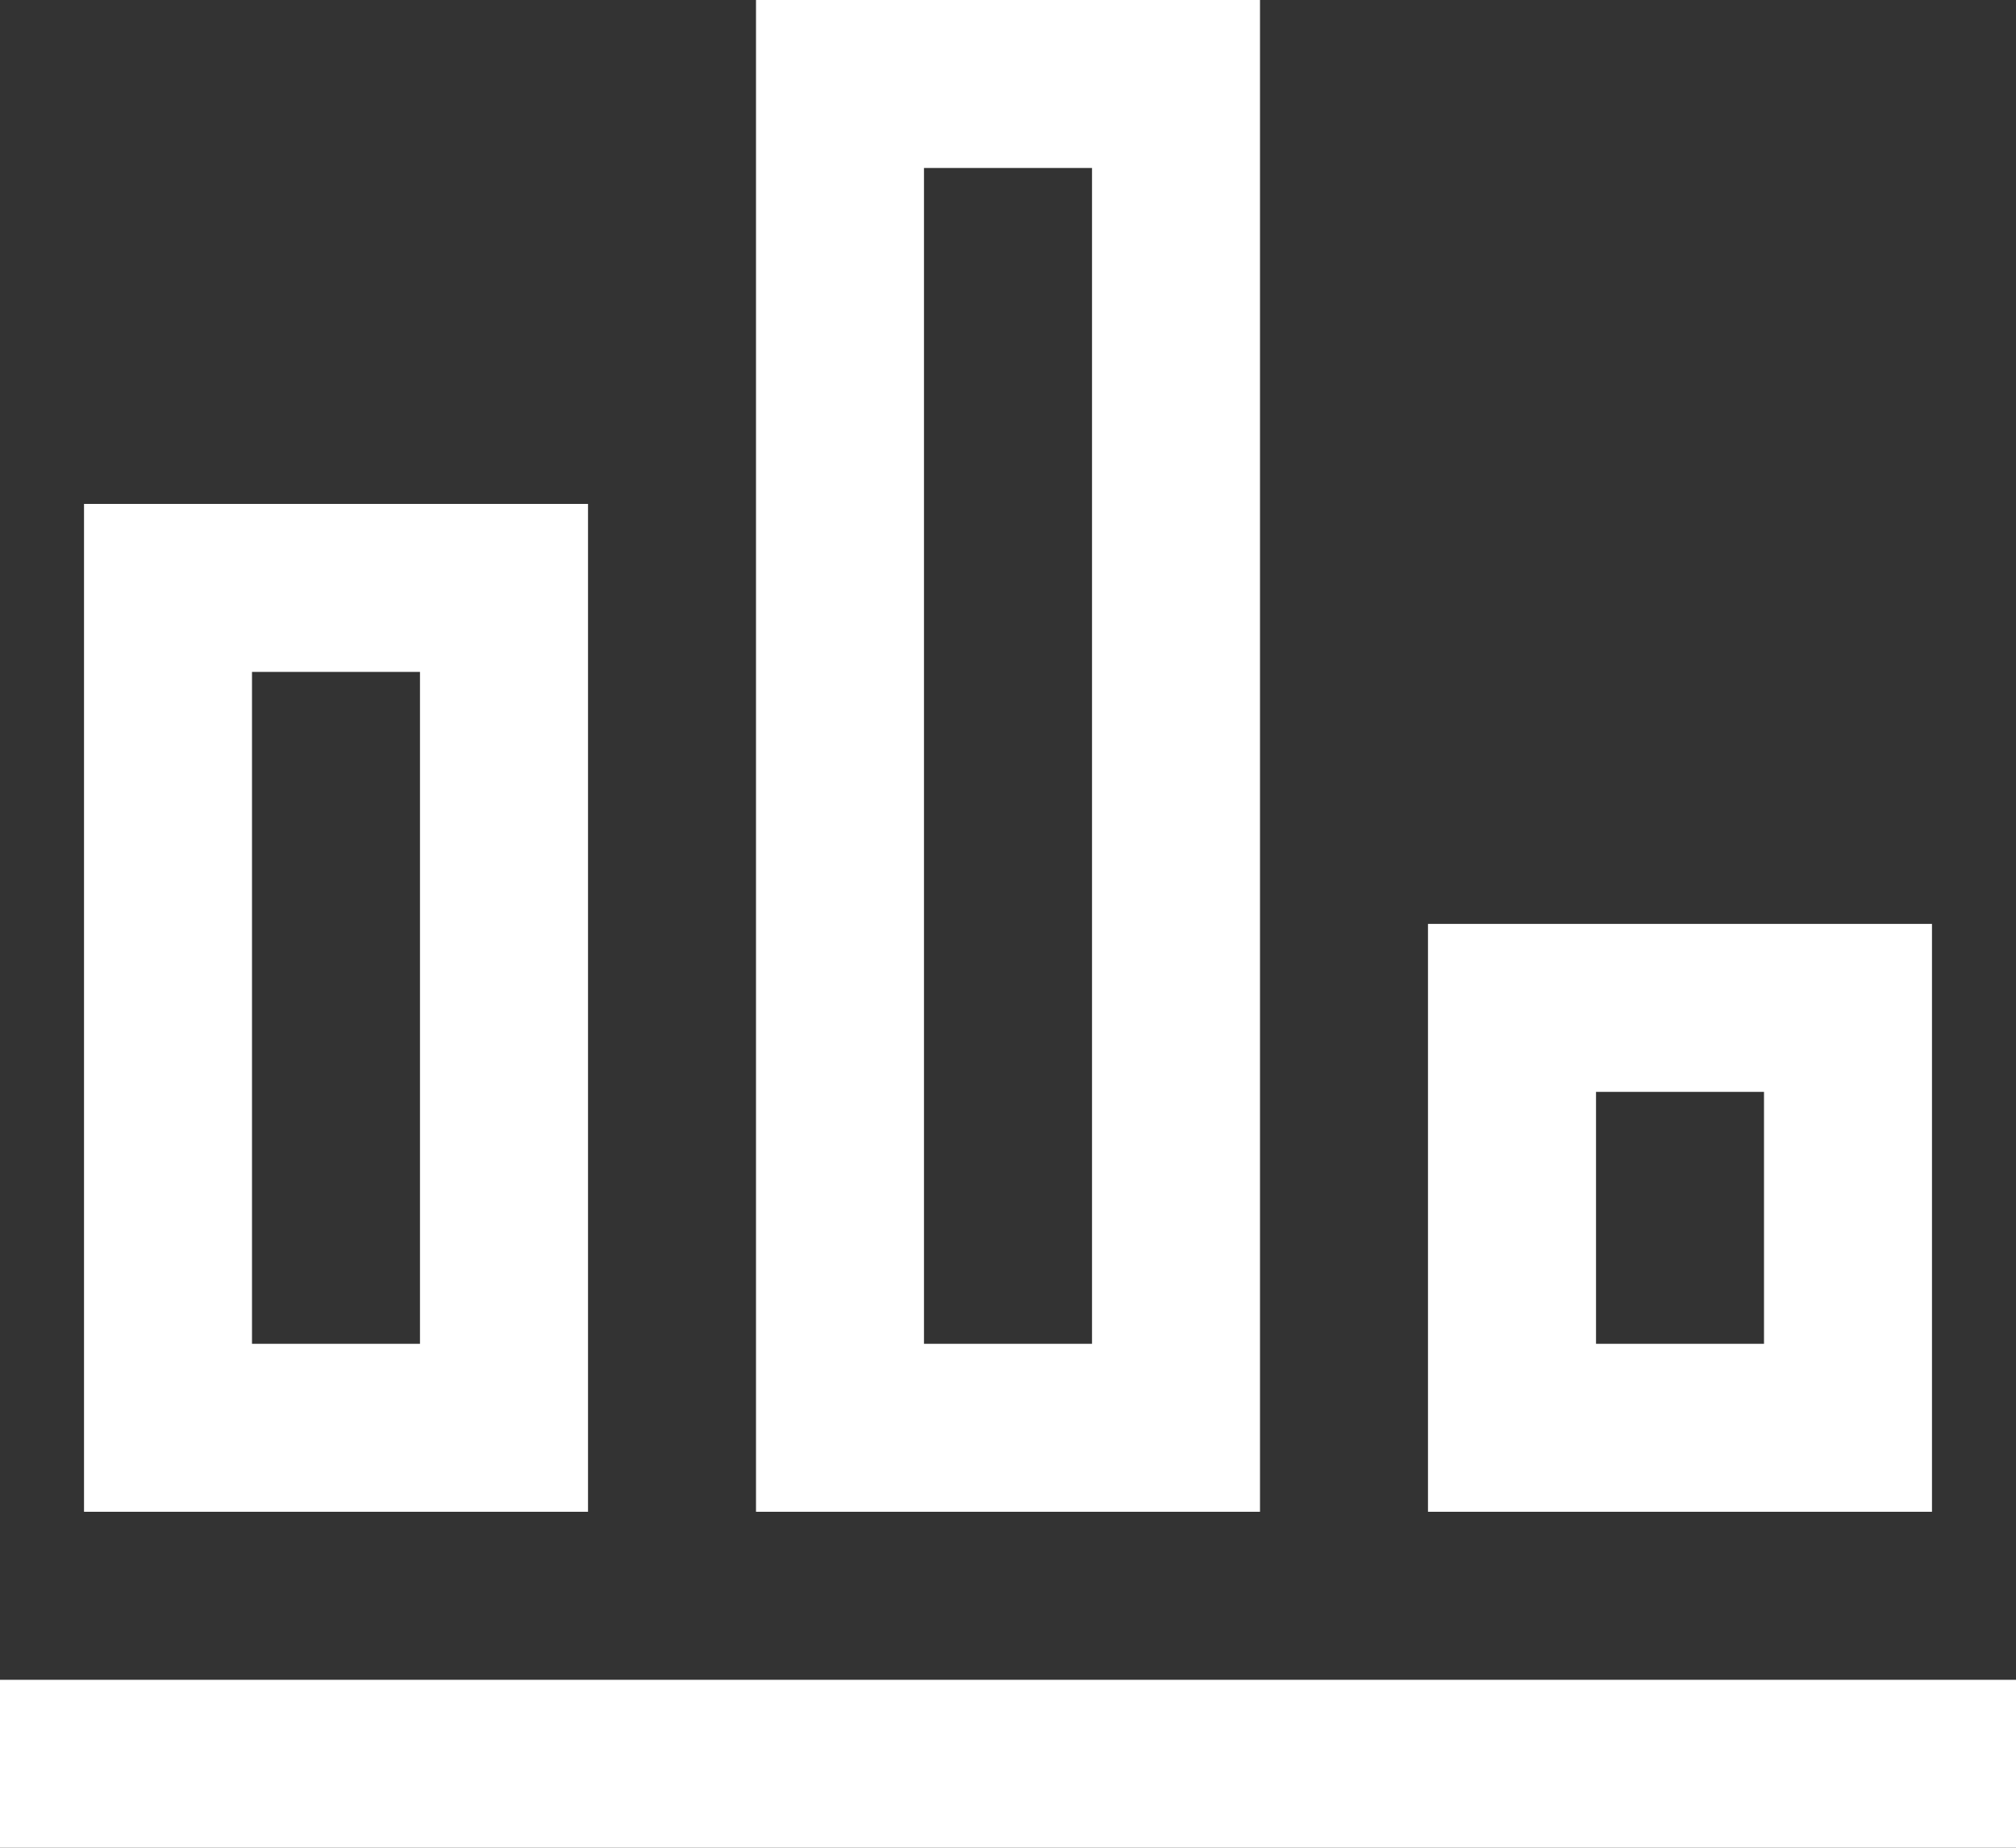 <svg xmlns="http://www.w3.org/2000/svg" width="40" height="36.667" viewBox="0 0 40 36.667">
  <rect x="0" y="0" width="40" height="36.667" fill="#333333" stroke="none"/>
  <path id="iconmonstr-chart-2_1_" data-name="iconmonstr-chart-2 (1)" d="M8.333,14.333V27.667H5V14.333ZM11.667,11h-10V31h10Zm10-6.667V27.667H18.333V4.333ZM25,1H15V31H25ZM35,22.667v5H31.667v-5Zm3.333-3.333h-10V31h10Zm1.667,15H0v3.333H40Z" transform="translate(0 -1)" fill="#fff"/>
</svg>
